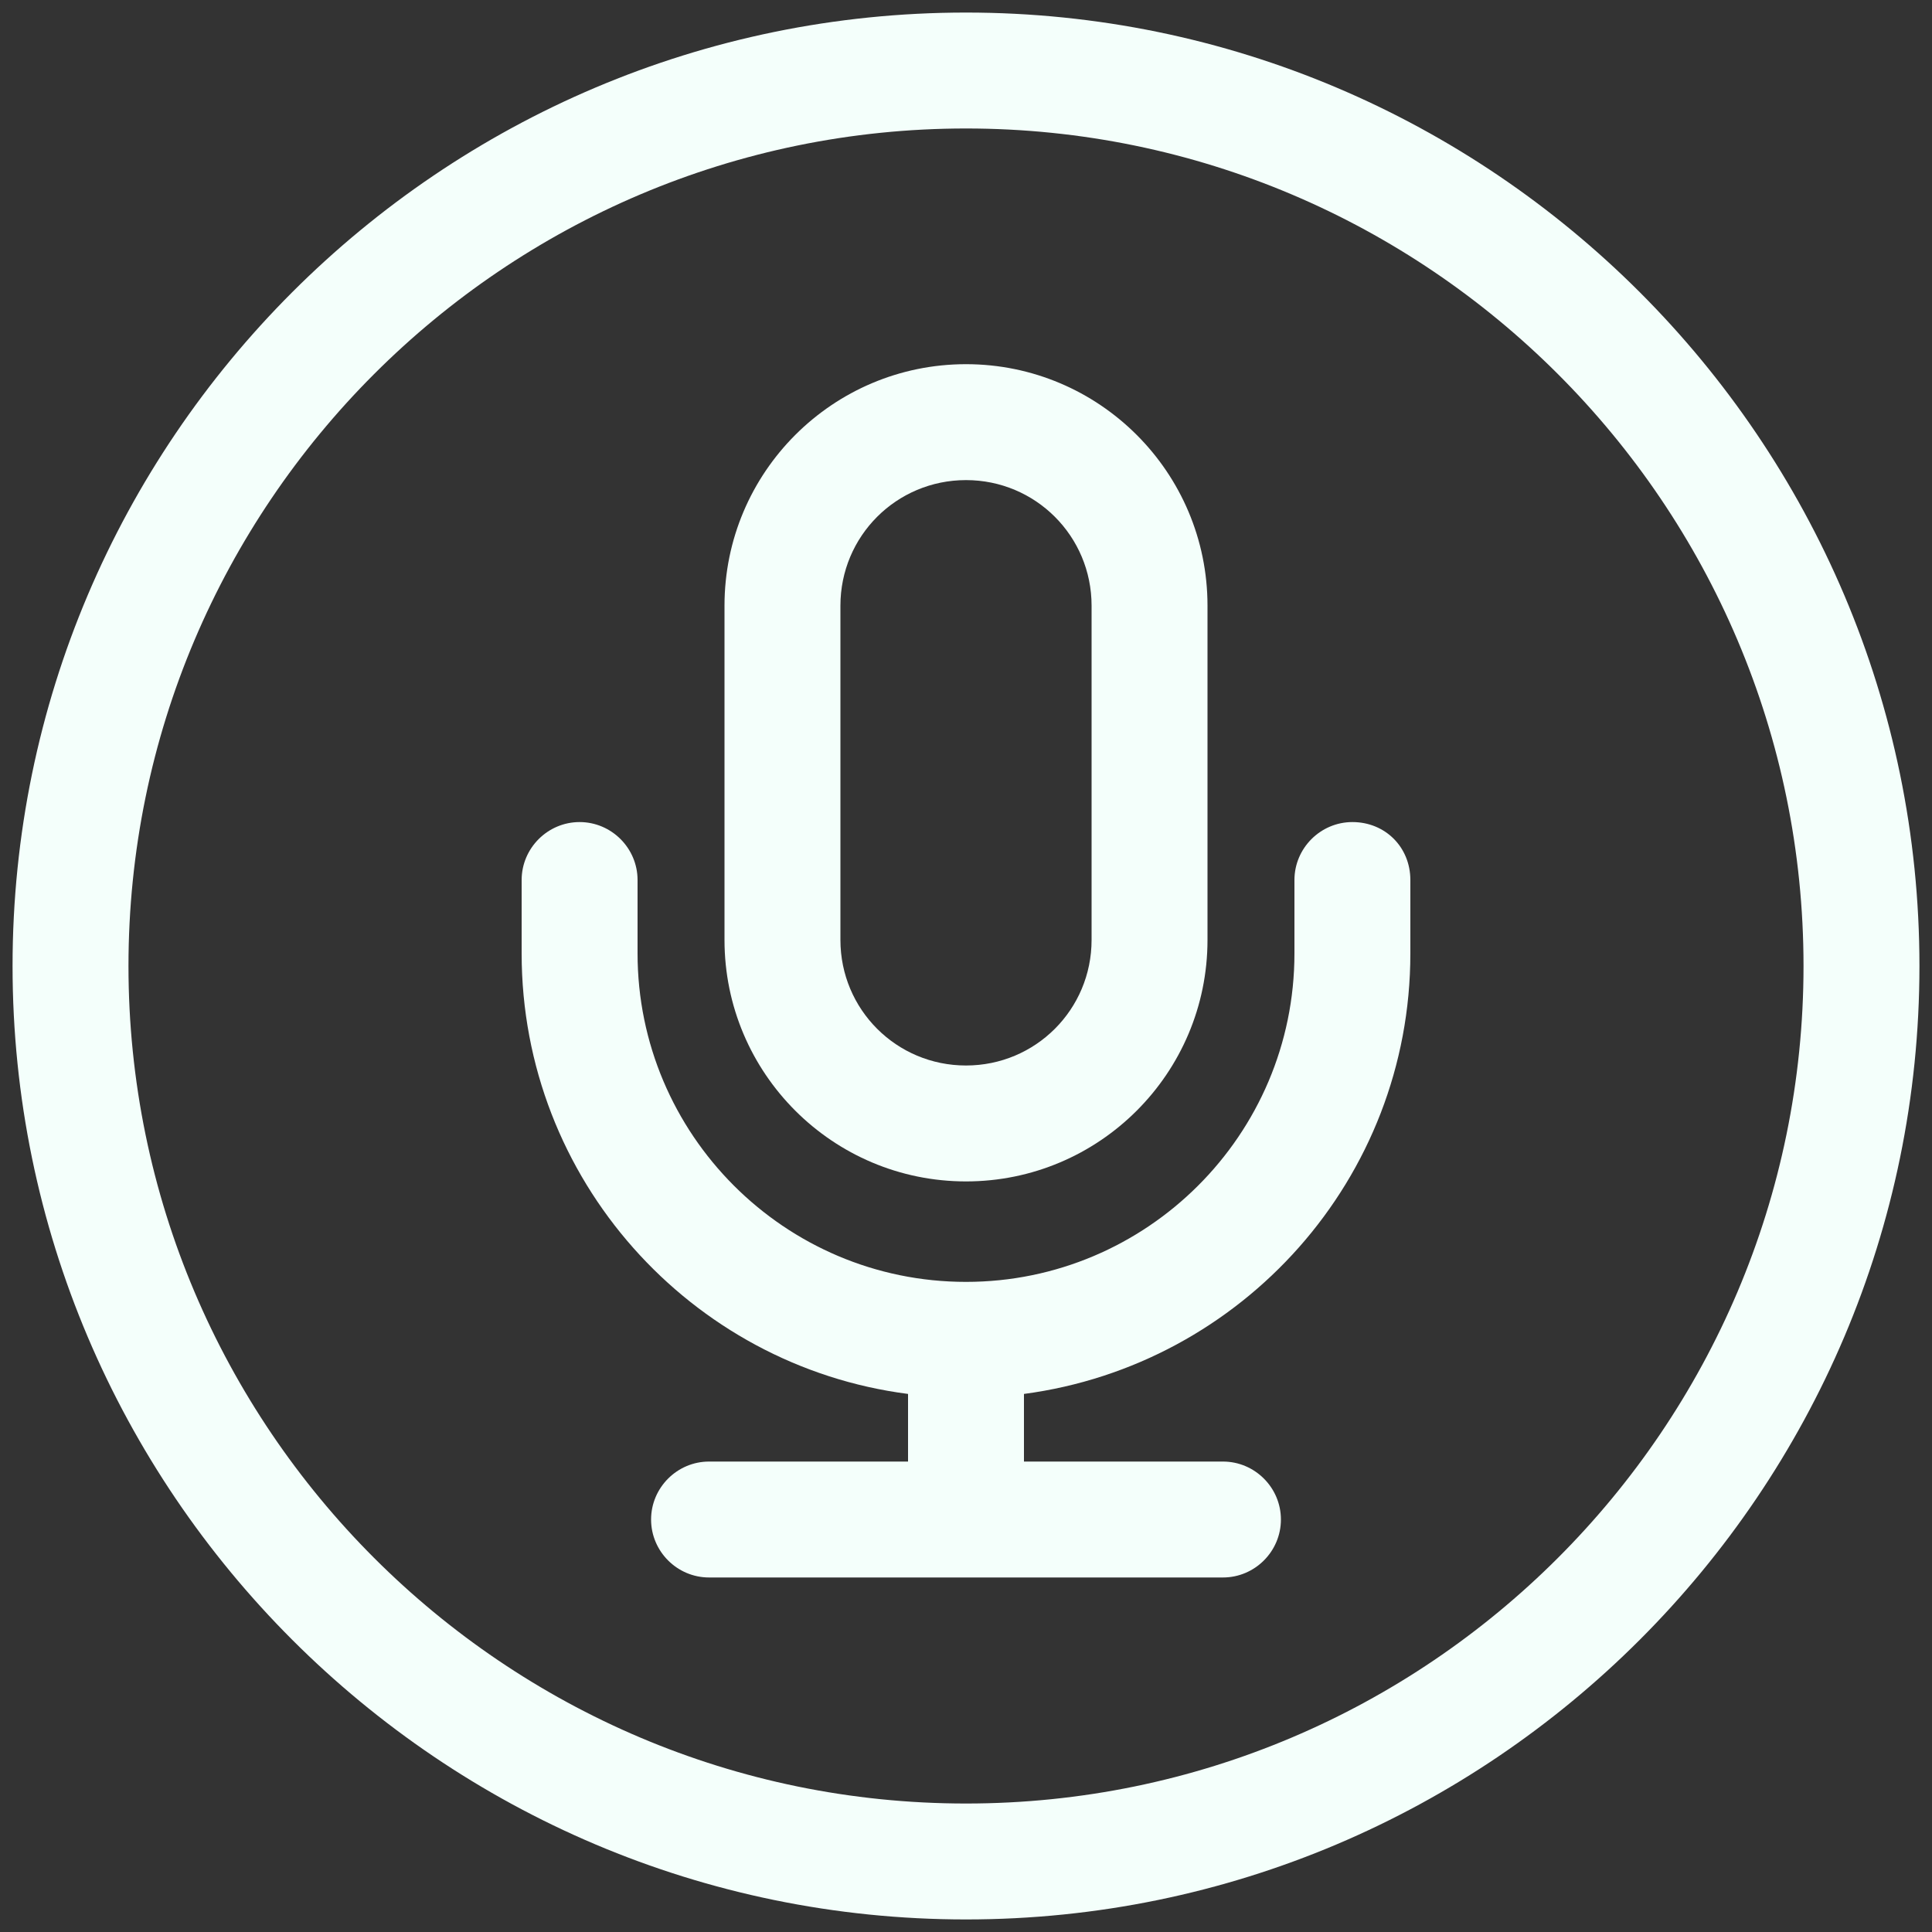 <?xml version="1.0" standalone="no"?><!DOCTYPE svg PUBLIC "-//W3C//DTD SVG 1.1//EN" "http://www.w3.org/Graphics/SVG/1.1/DTD/svg11.dtd"><svg t="1513131841960" class="icon" style="" viewBox="0 0 1024 1024" version="1.1" xmlns="http://www.w3.org/2000/svg" p-id="4752" xmlns:xlink="http://www.w3.org/1999/xlink" width="64" height="64"><rect x="0" y="0" width="1024" height="1024" fill="#333333" stroke="none"/><defs><style type="text/css"></style></defs><path d="M512 1017.344c-278.528 0-505.344-226.816-505.344-505.344C6.656 233.472 233.472 6.656 512 6.656c278.528 0 505.344 226.816 505.344 505.344 0 278.528-226.816 505.344-505.344 505.344z m0-949.248c-244.736 0-443.904 199.168-443.904 443.904s199.168 443.904 443.904 443.904 443.904-199.168 443.904-443.904-199.168-443.904-443.904-443.904z" fill="#f4fffb" p-id="4753"></path><path d="M716.8 435.712c-16.896 0-30.72 13.824-30.72 30.72v38.912c0 96.256-78.336 174.08-174.08 174.08-96.256 0-174.08-78.336-174.08-174.08v-38.912c0-16.896-13.824-30.72-30.72-30.72s-30.72 13.824-30.72 30.72v38.912c0 119.808 89.6 218.624 204.8 233.472v35.84H375.808c-16.896 0-30.72 13.824-30.72 30.72s13.824 30.72 30.72 30.72h272.384c16.896 0 30.72-13.824 30.72-30.72s-13.824-30.72-30.72-30.72H542.72v-35.84c115.712-15.36 204.8-114.176 204.8-233.472v-38.912c0-17.408-13.312-30.72-30.72-30.72z" fill="#f4fffb" p-id="4754"></path><path d="M512 626.176c70.656 0 128-57.344 128-128V321.024c0-70.656-57.344-128-128-128s-128 57.344-128 128v177.152c0 70.656 57.344 128 128 128zM445.44 321.024c0-36.864 29.696-66.56 66.56-66.56s66.56 29.696 66.56 66.56v177.152c0 36.864-29.696 66.56-66.56 66.56s-66.56-29.696-66.56-66.56V321.024z" fill="#f4fffb" p-id="4755"></path></svg>